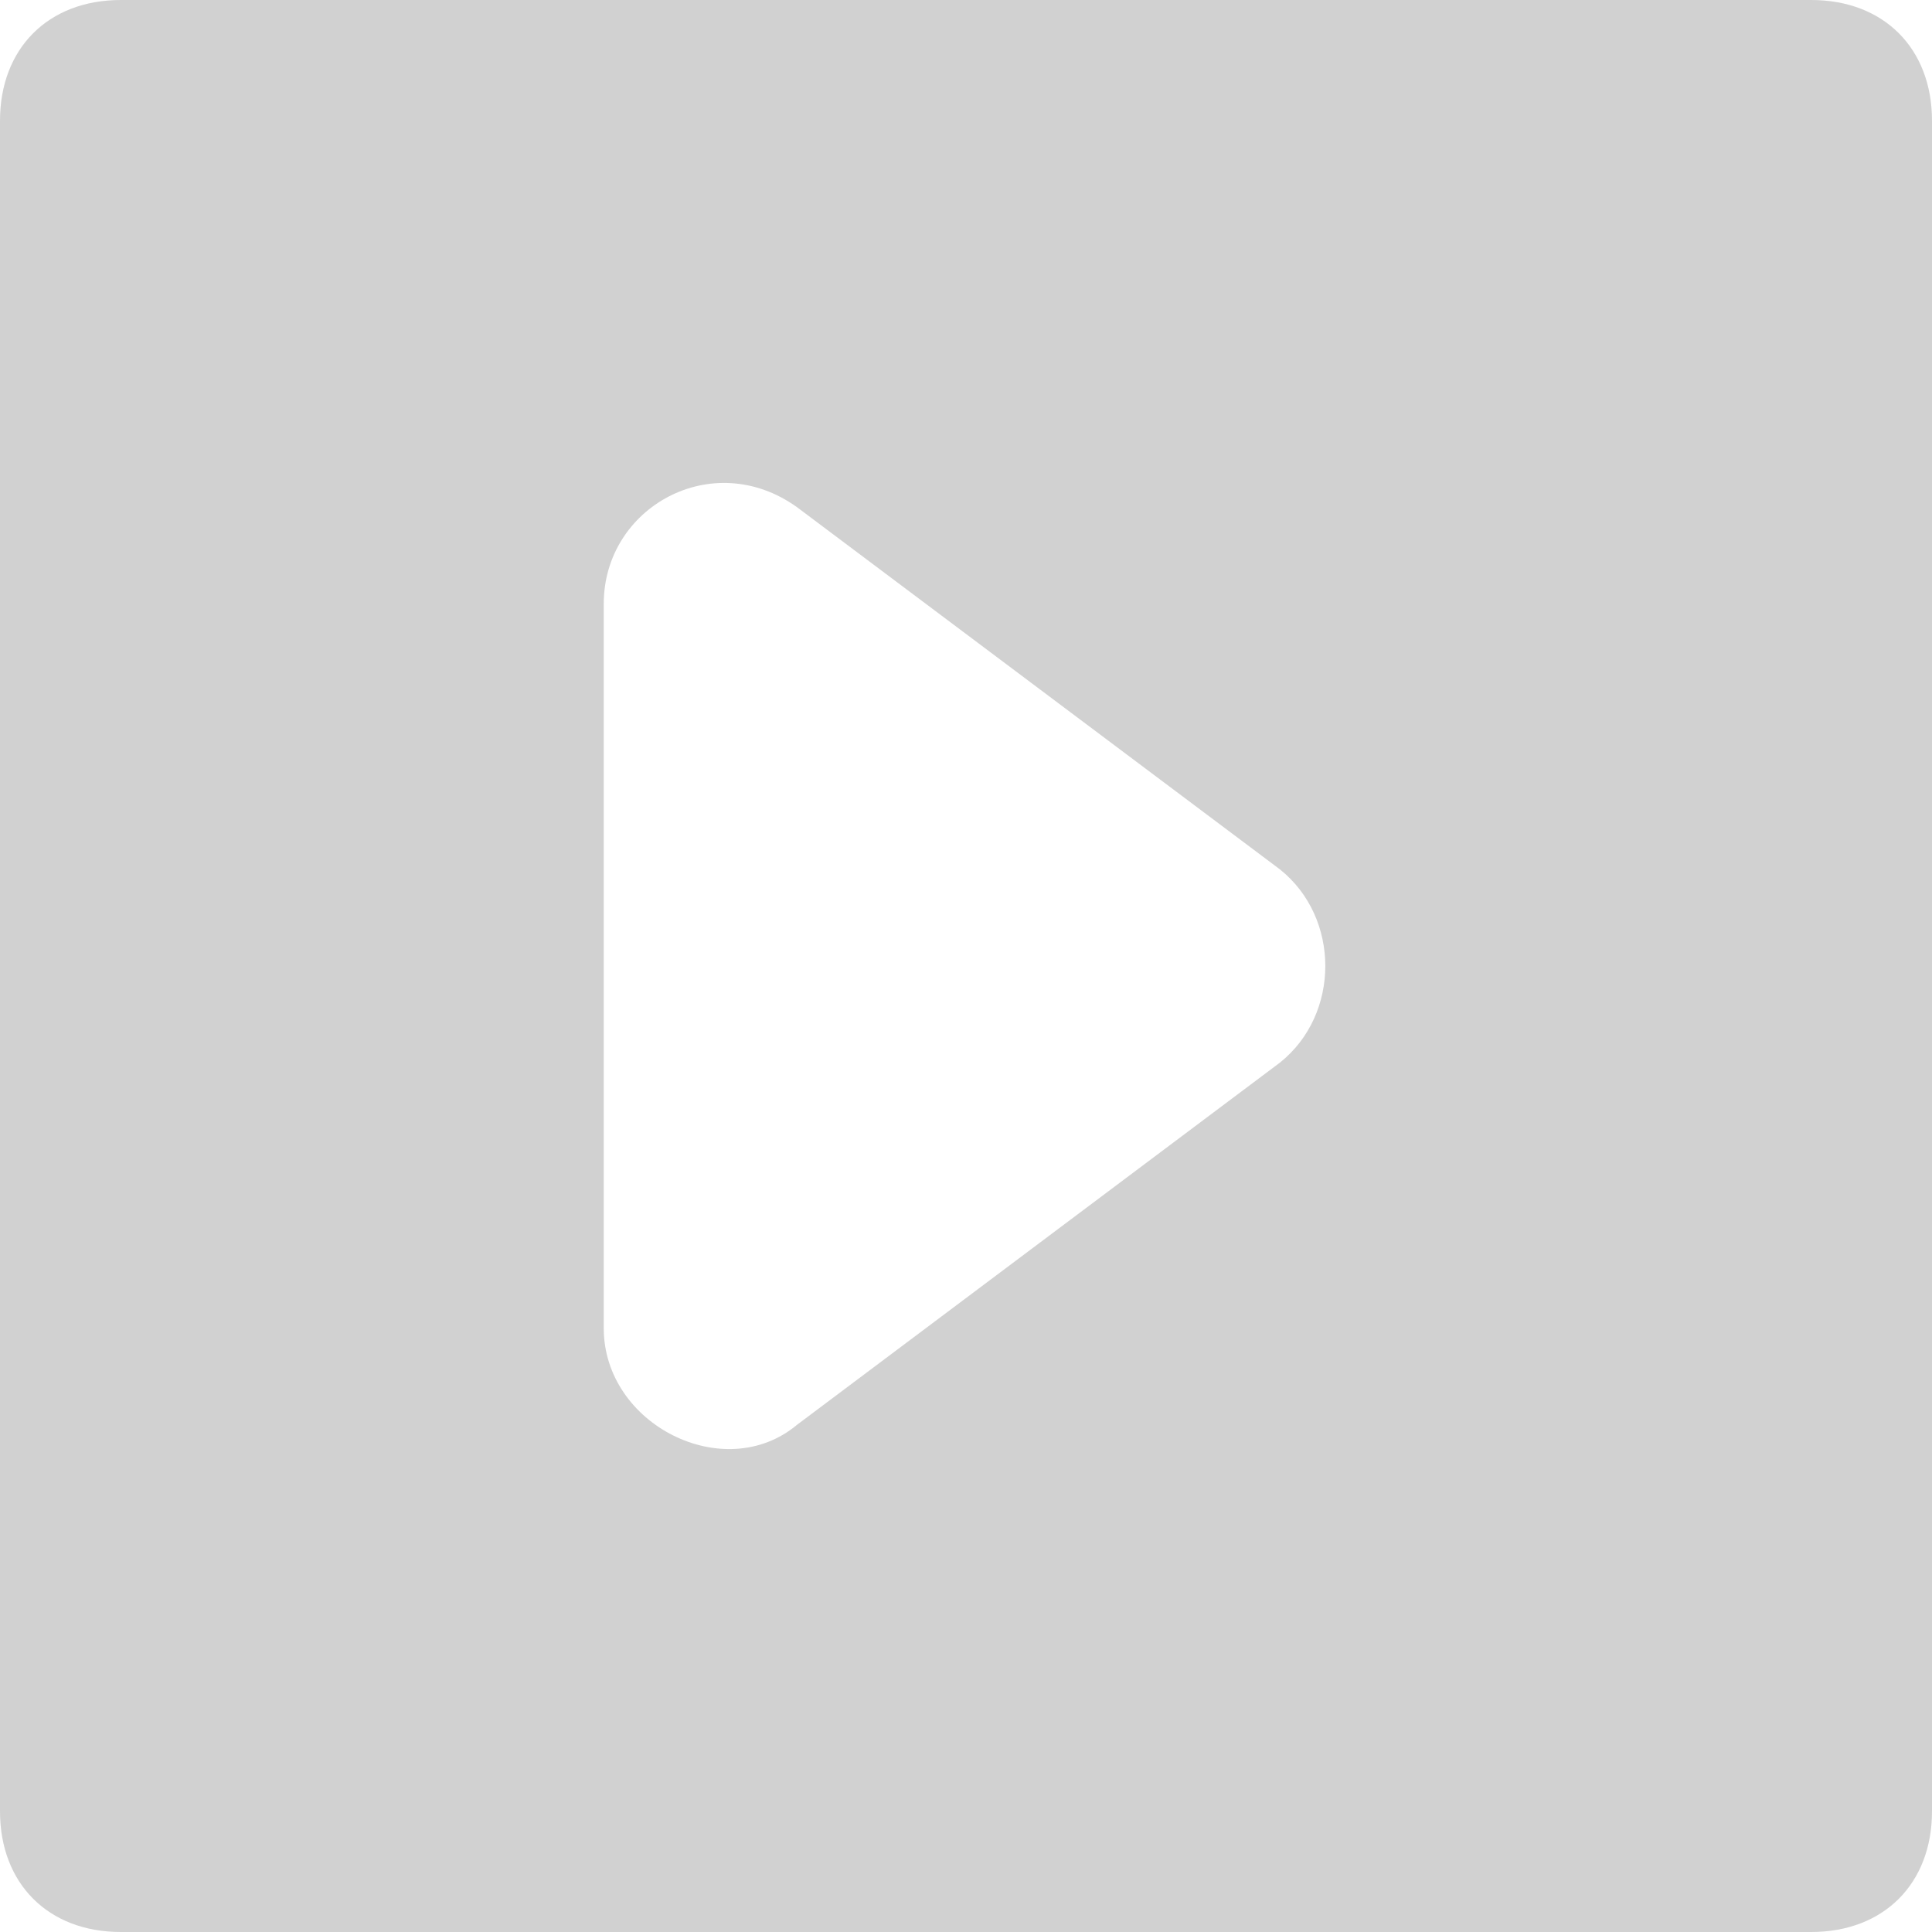 <?xml version="1.0" encoding="UTF-8"?>
<svg width="10px" height="10px" viewBox="0 0 10 10" version="1.1" xmlns="http://www.w3.org/2000/svg" xmlns:xlink="http://www.w3.org/1999/xlink">
    <!-- Generator: Sketch 48.2 (47327) - http://www.bohemiancoding.com/sketch -->
    <title>icon_play_s 1</title>
    <desc>Created with Sketch.</desc>
    <defs></defs>
    <g id="施工录像" stroke="none" stroke-width="1" fill="none" fill-rule="evenodd" transform="translate(-159, -158)">
        <g id="list1" transform="translate(15, 79)" fill="#D1D1D1">
            <g id="icon_play_s" transform="translate(143, 78)">
                <g transform="translate(1, 1)" id="Shape">
                    <path d="M9.375,0 L0.625,0 C0.25,0 0,0.25 0,0.625 L0,9.375 C0,9.75 0.25,10 0.625,10 L9.375,10 C9.75,10 10,9.75 10,9.375 L10,0.625 C10,0.25 9.75,0 9.375,0 Z M6.625,5.5 L4.125,7.375 C3.75,7.688 3.125,7.375 3.125,6.875 L3.125,3.125 C3.125,2.625 3.688,2.312 4.125,2.625 L6.625,4.5 C6.938,4.75 6.938,5.25 6.625,5.5 Z" fill-rule="nonzero"></path>
                </g>
            </g>
        </g>
    </g>
</svg>